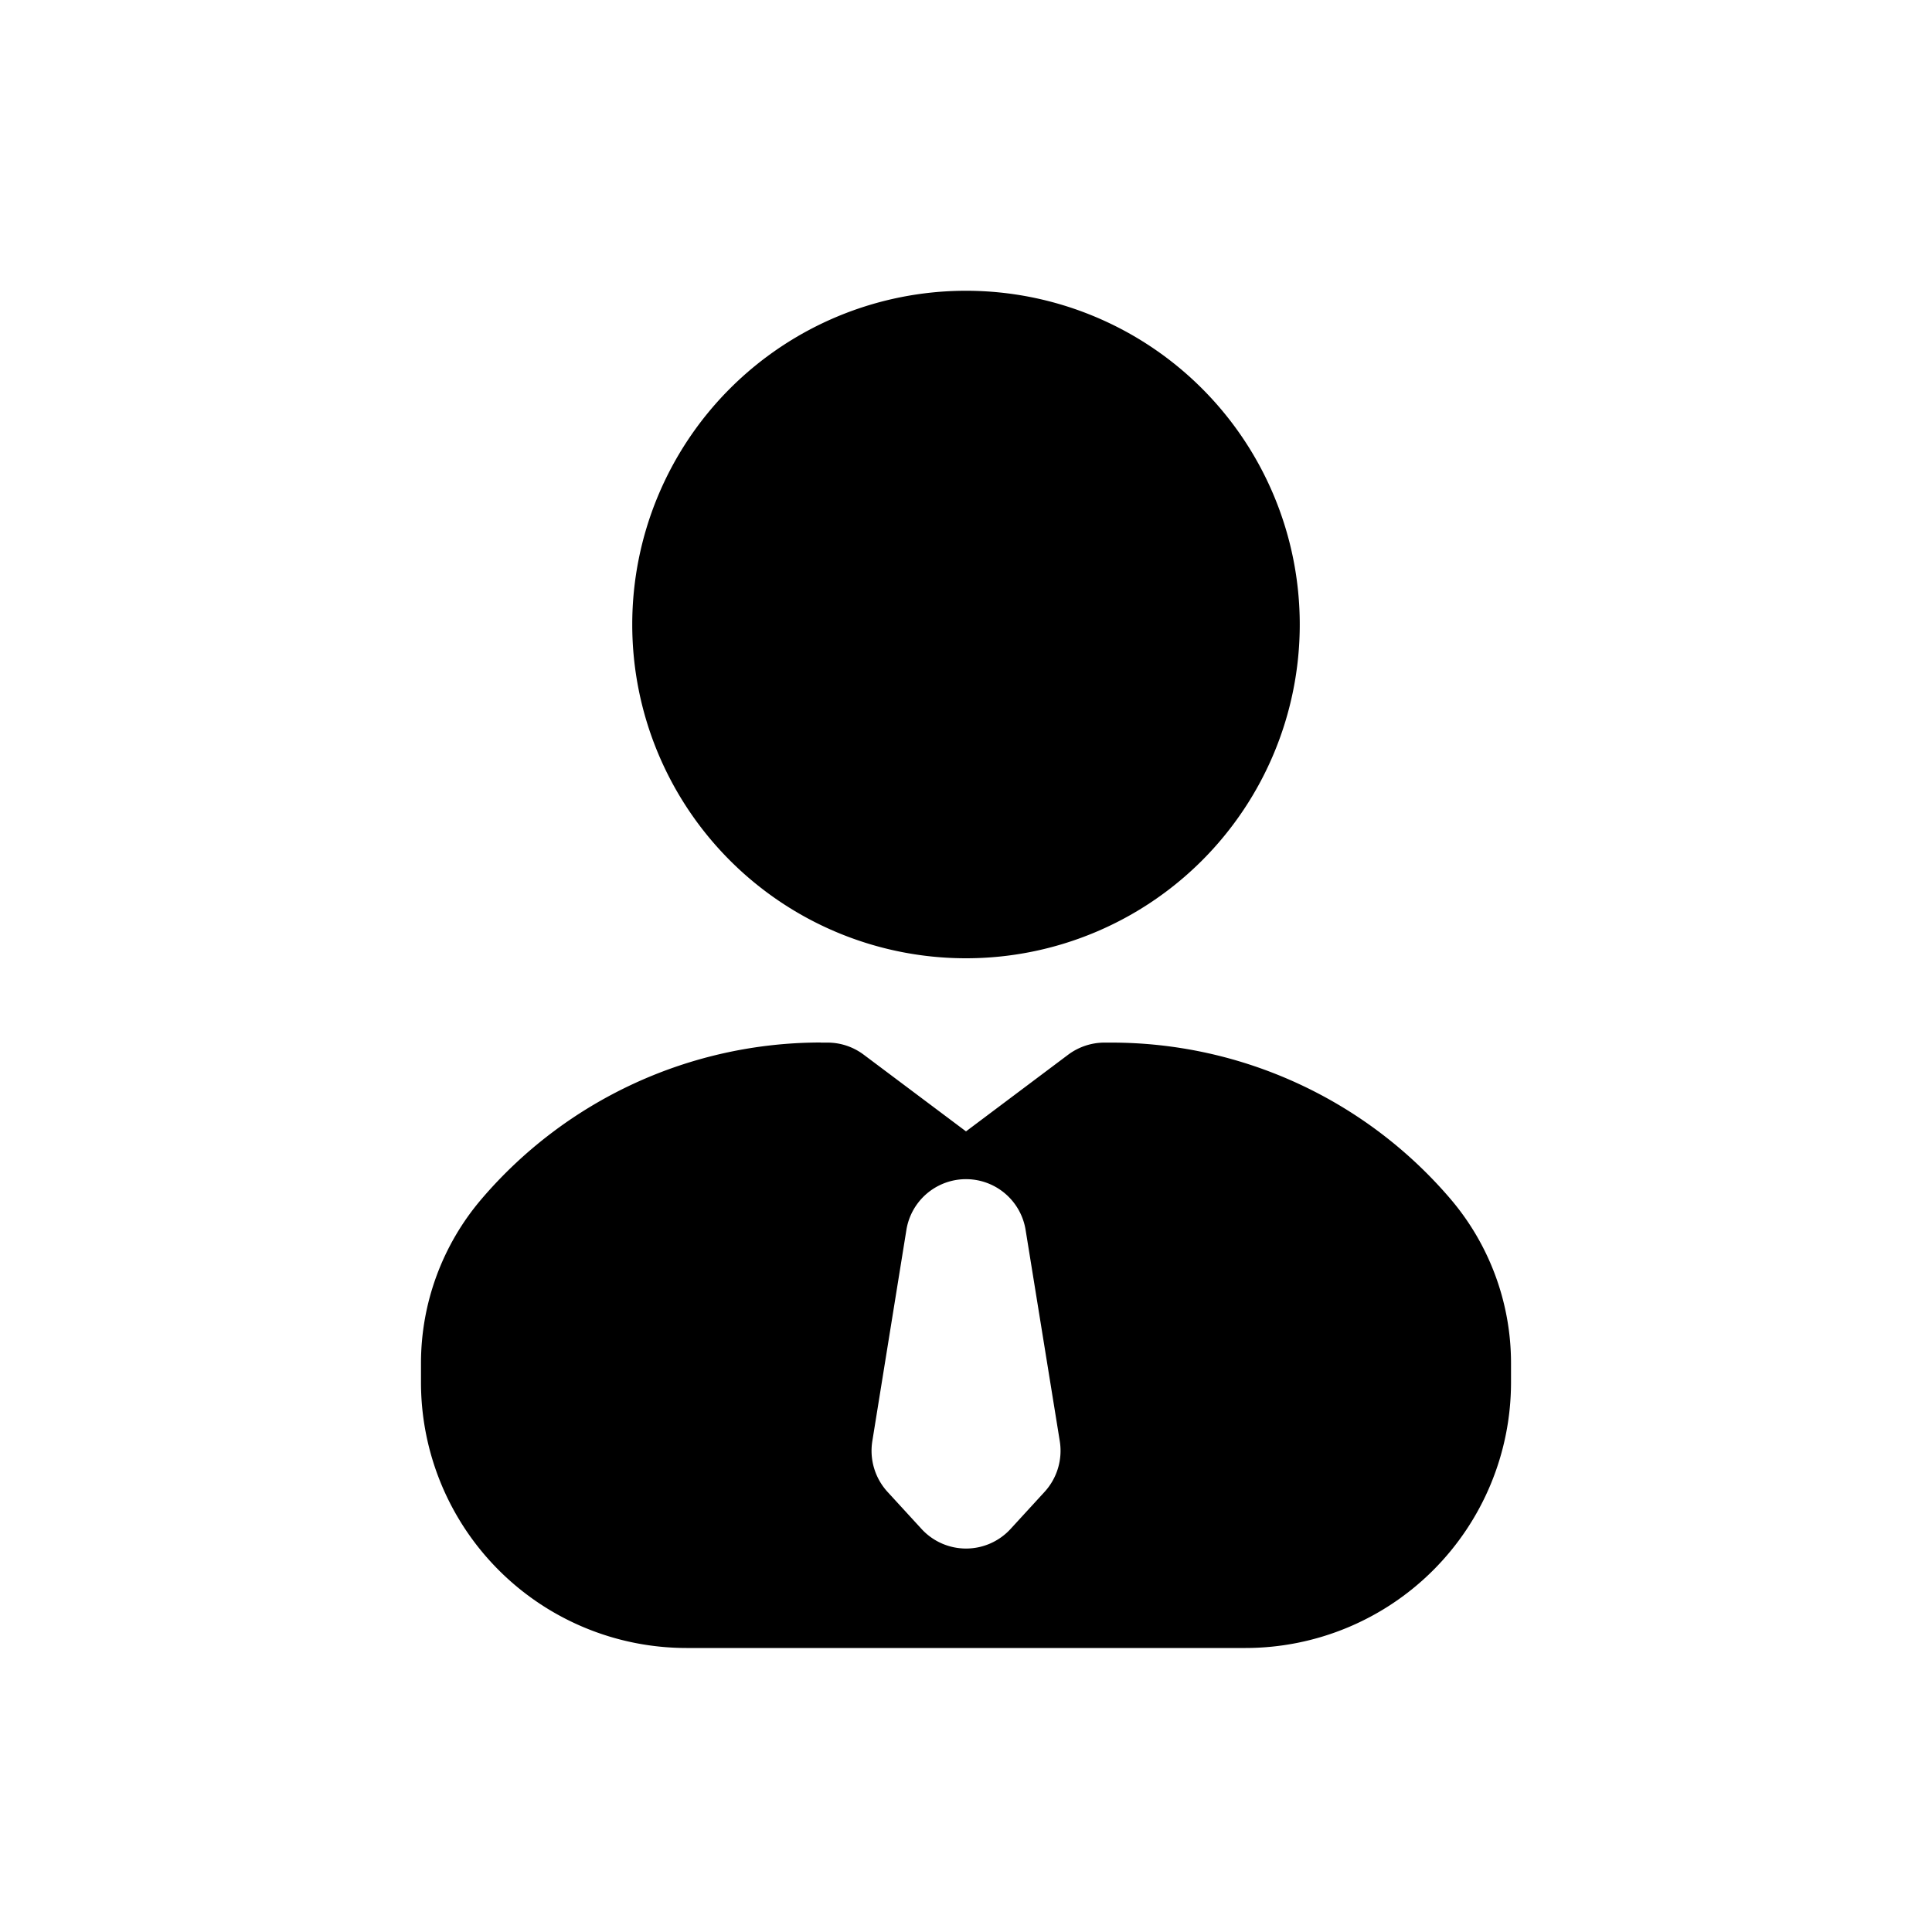 <svg xmlns="http://www.w3.org/2000/svg" width="20" height="20" fill="none" class="persona-icon" viewBox="0 0 20 20"><path fill="currentColor" d="M6.545 6.465a3.455 3.455 0 1 1 6.91 0 3.455 3.455 0 0 1-6.91 0"/><path fill="currentColor" fill-rule="evenodd" d="M8.495 10.793h.072c.135 0 .266.044.374.125l1.059.794 1.058-.794a.63.63 0 0 1 .375-.125h.072c1.35 0 2.633.591 3.51 1.618a2.62 2.62 0 0 1 .627 1.701v.2a2.75 2.75 0 0 1-2.748 2.748H7.106a2.75 2.75 0 0 1-2.748-2.748v-.2c0-.623.222-1.226.627-1.7a4.62 4.62 0 0 1 3.51-1.62m2.122 1.94a.625.625 0 0 0-1.234 0L9.03 14.92a.63.63 0 0 0 .156.522l.354.386a.625.625 0 0 0 .921 0l.354-.386a.63.63 0 0 0 .156-.522z" clip-rule="evenodd"/></svg>